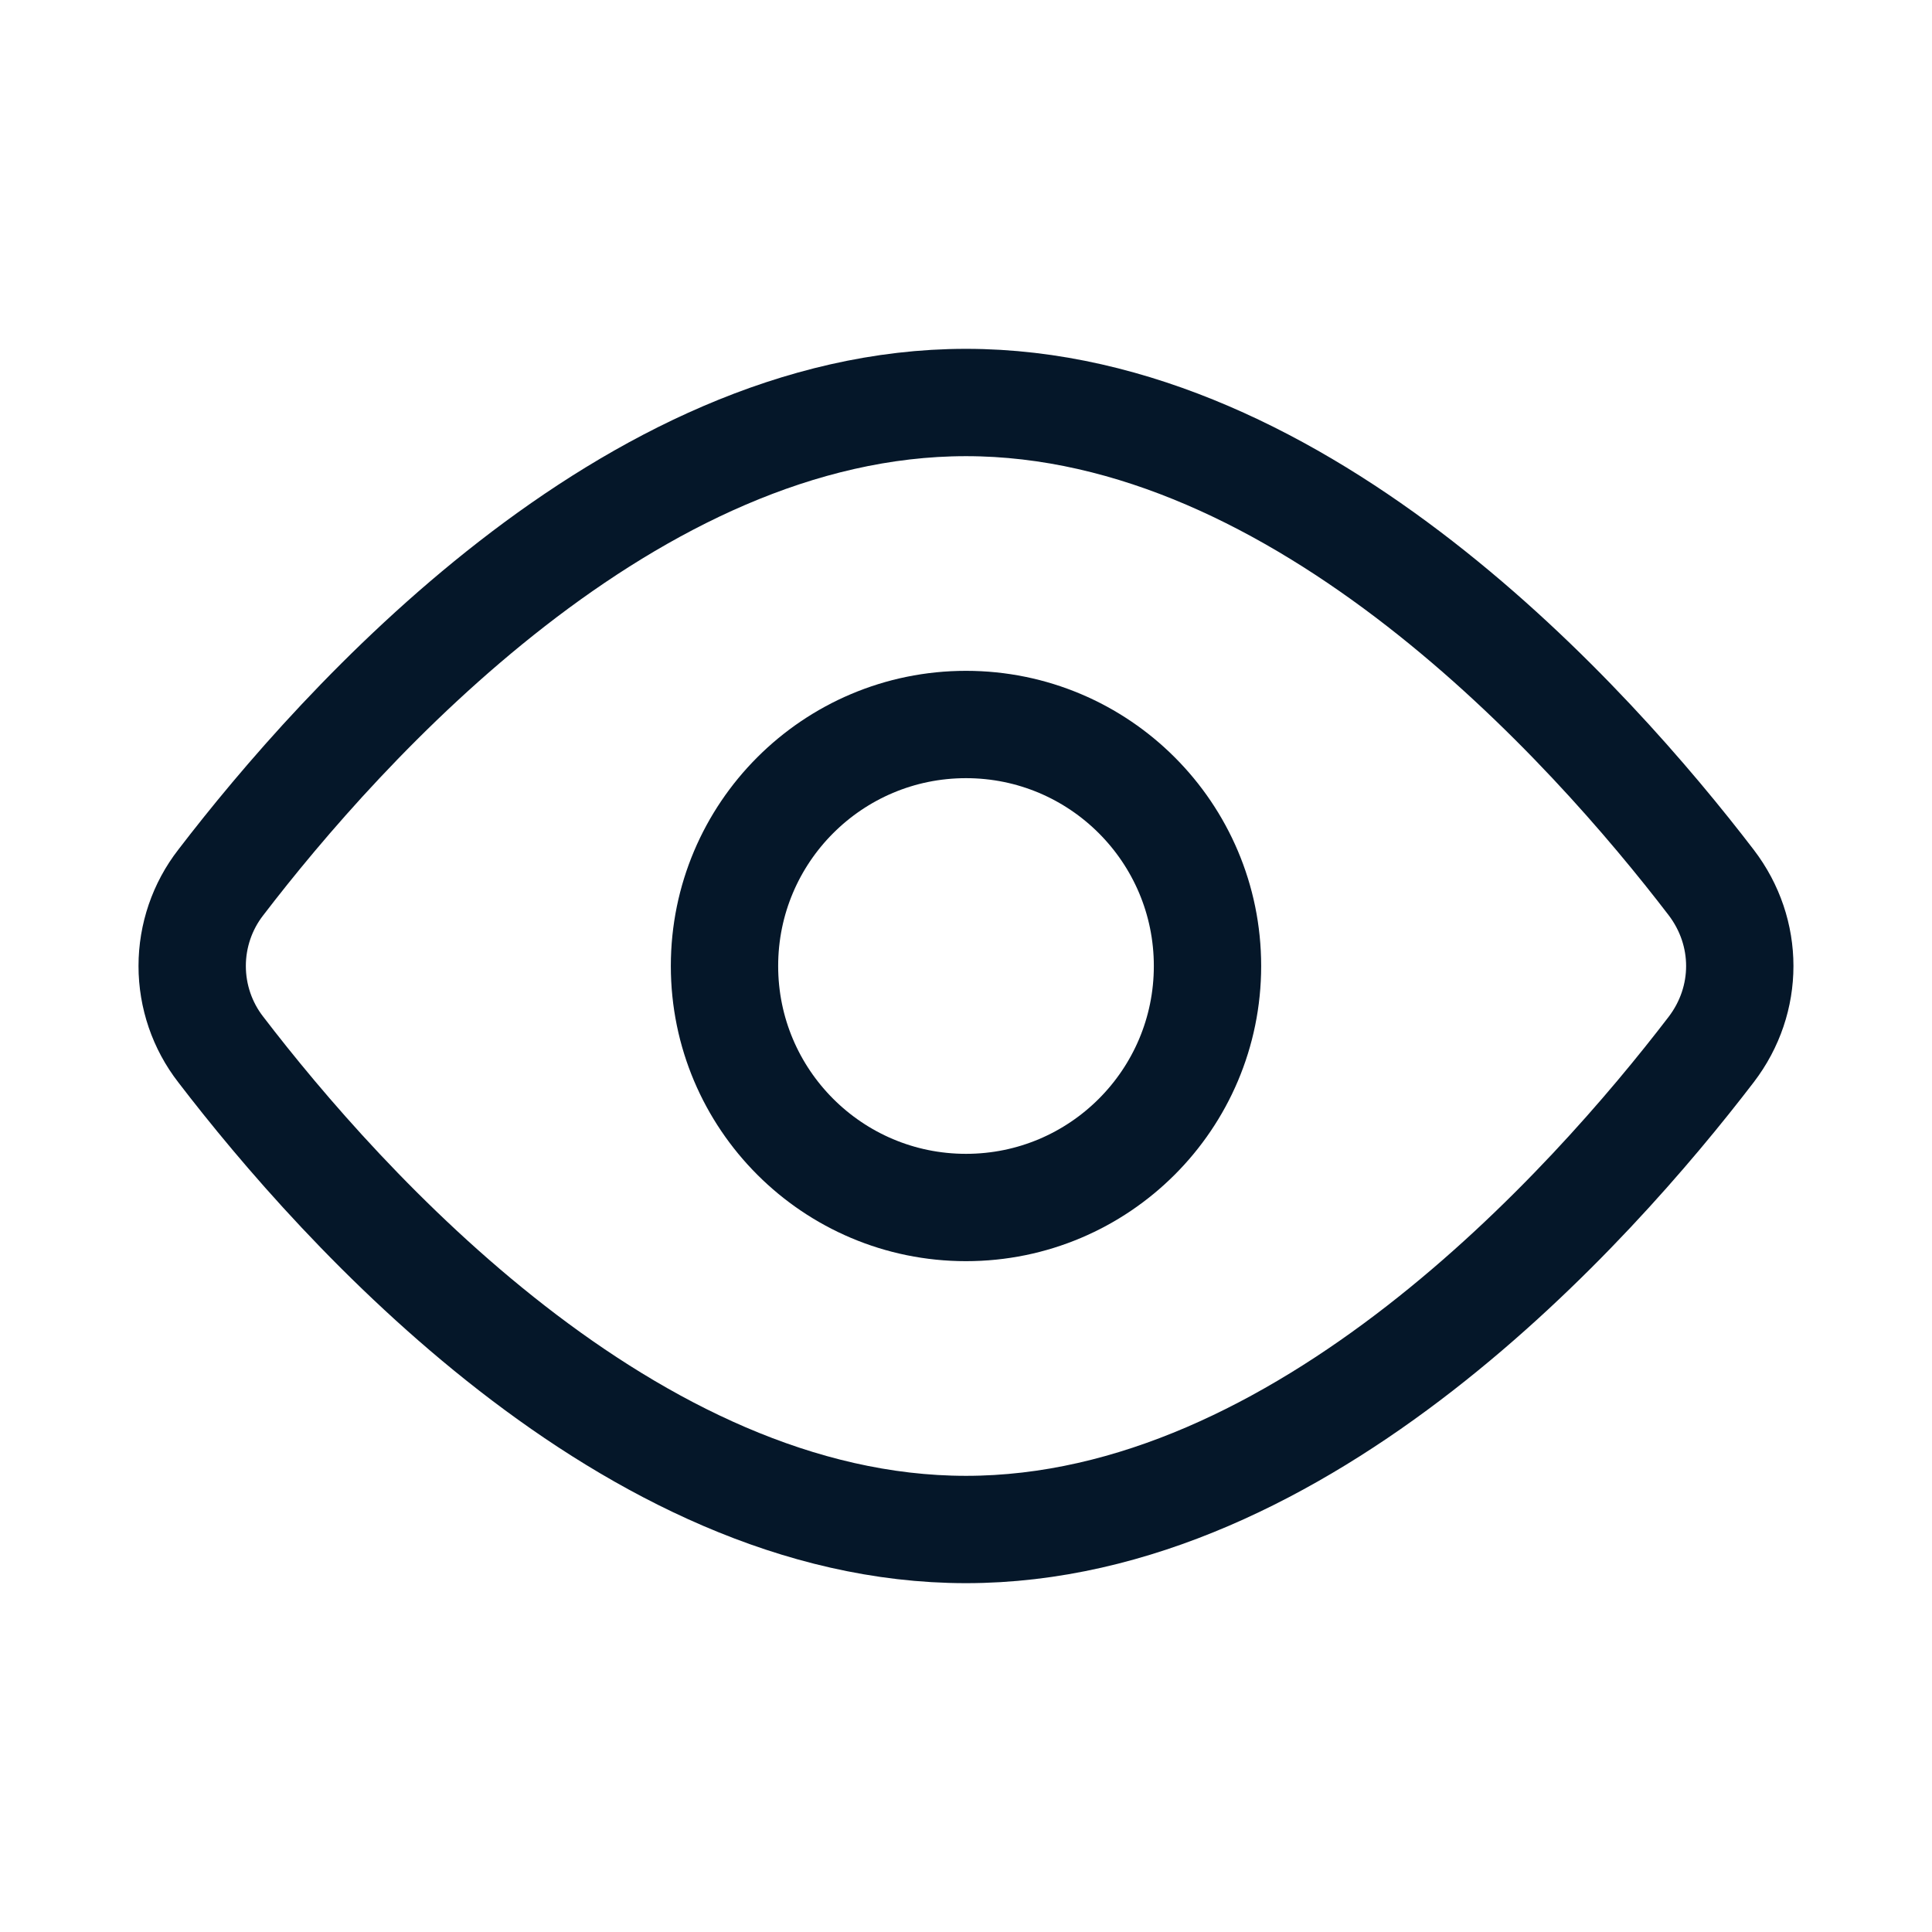 <svg width="36" height="36" viewBox="0 0 36 36" fill="none" xmlns="http://www.w3.org/2000/svg">
<path d="M31.885 16.443C32.596 17.373 32.596 18.628 31.885 19.557C29.646 22.48 24.273 28.5 18 28.5C11.727 28.5 6.354 22.48 4.114 19.557C3.768 19.112 3.581 18.564 3.581 18C3.581 17.436 3.768 16.888 4.114 16.443C6.354 13.52 11.727 7.5 18 7.5C24.273 7.5 29.646 13.52 31.885 16.443V16.443Z" stroke="#051729" stroke-width="2" stroke-linecap="round" stroke-linejoin="round"/>
<path d="M18 22.5C20.485 22.5 22.5 20.485 22.5 18C22.5 15.515 20.485 13.5 18 13.5C15.515 13.5 13.5 15.515 13.5 18C13.5 20.485 15.515 22.5 18 22.5Z" stroke="#051729" stroke-width="2" stroke-linecap="round" stroke-linejoin="round"/>
</svg>
